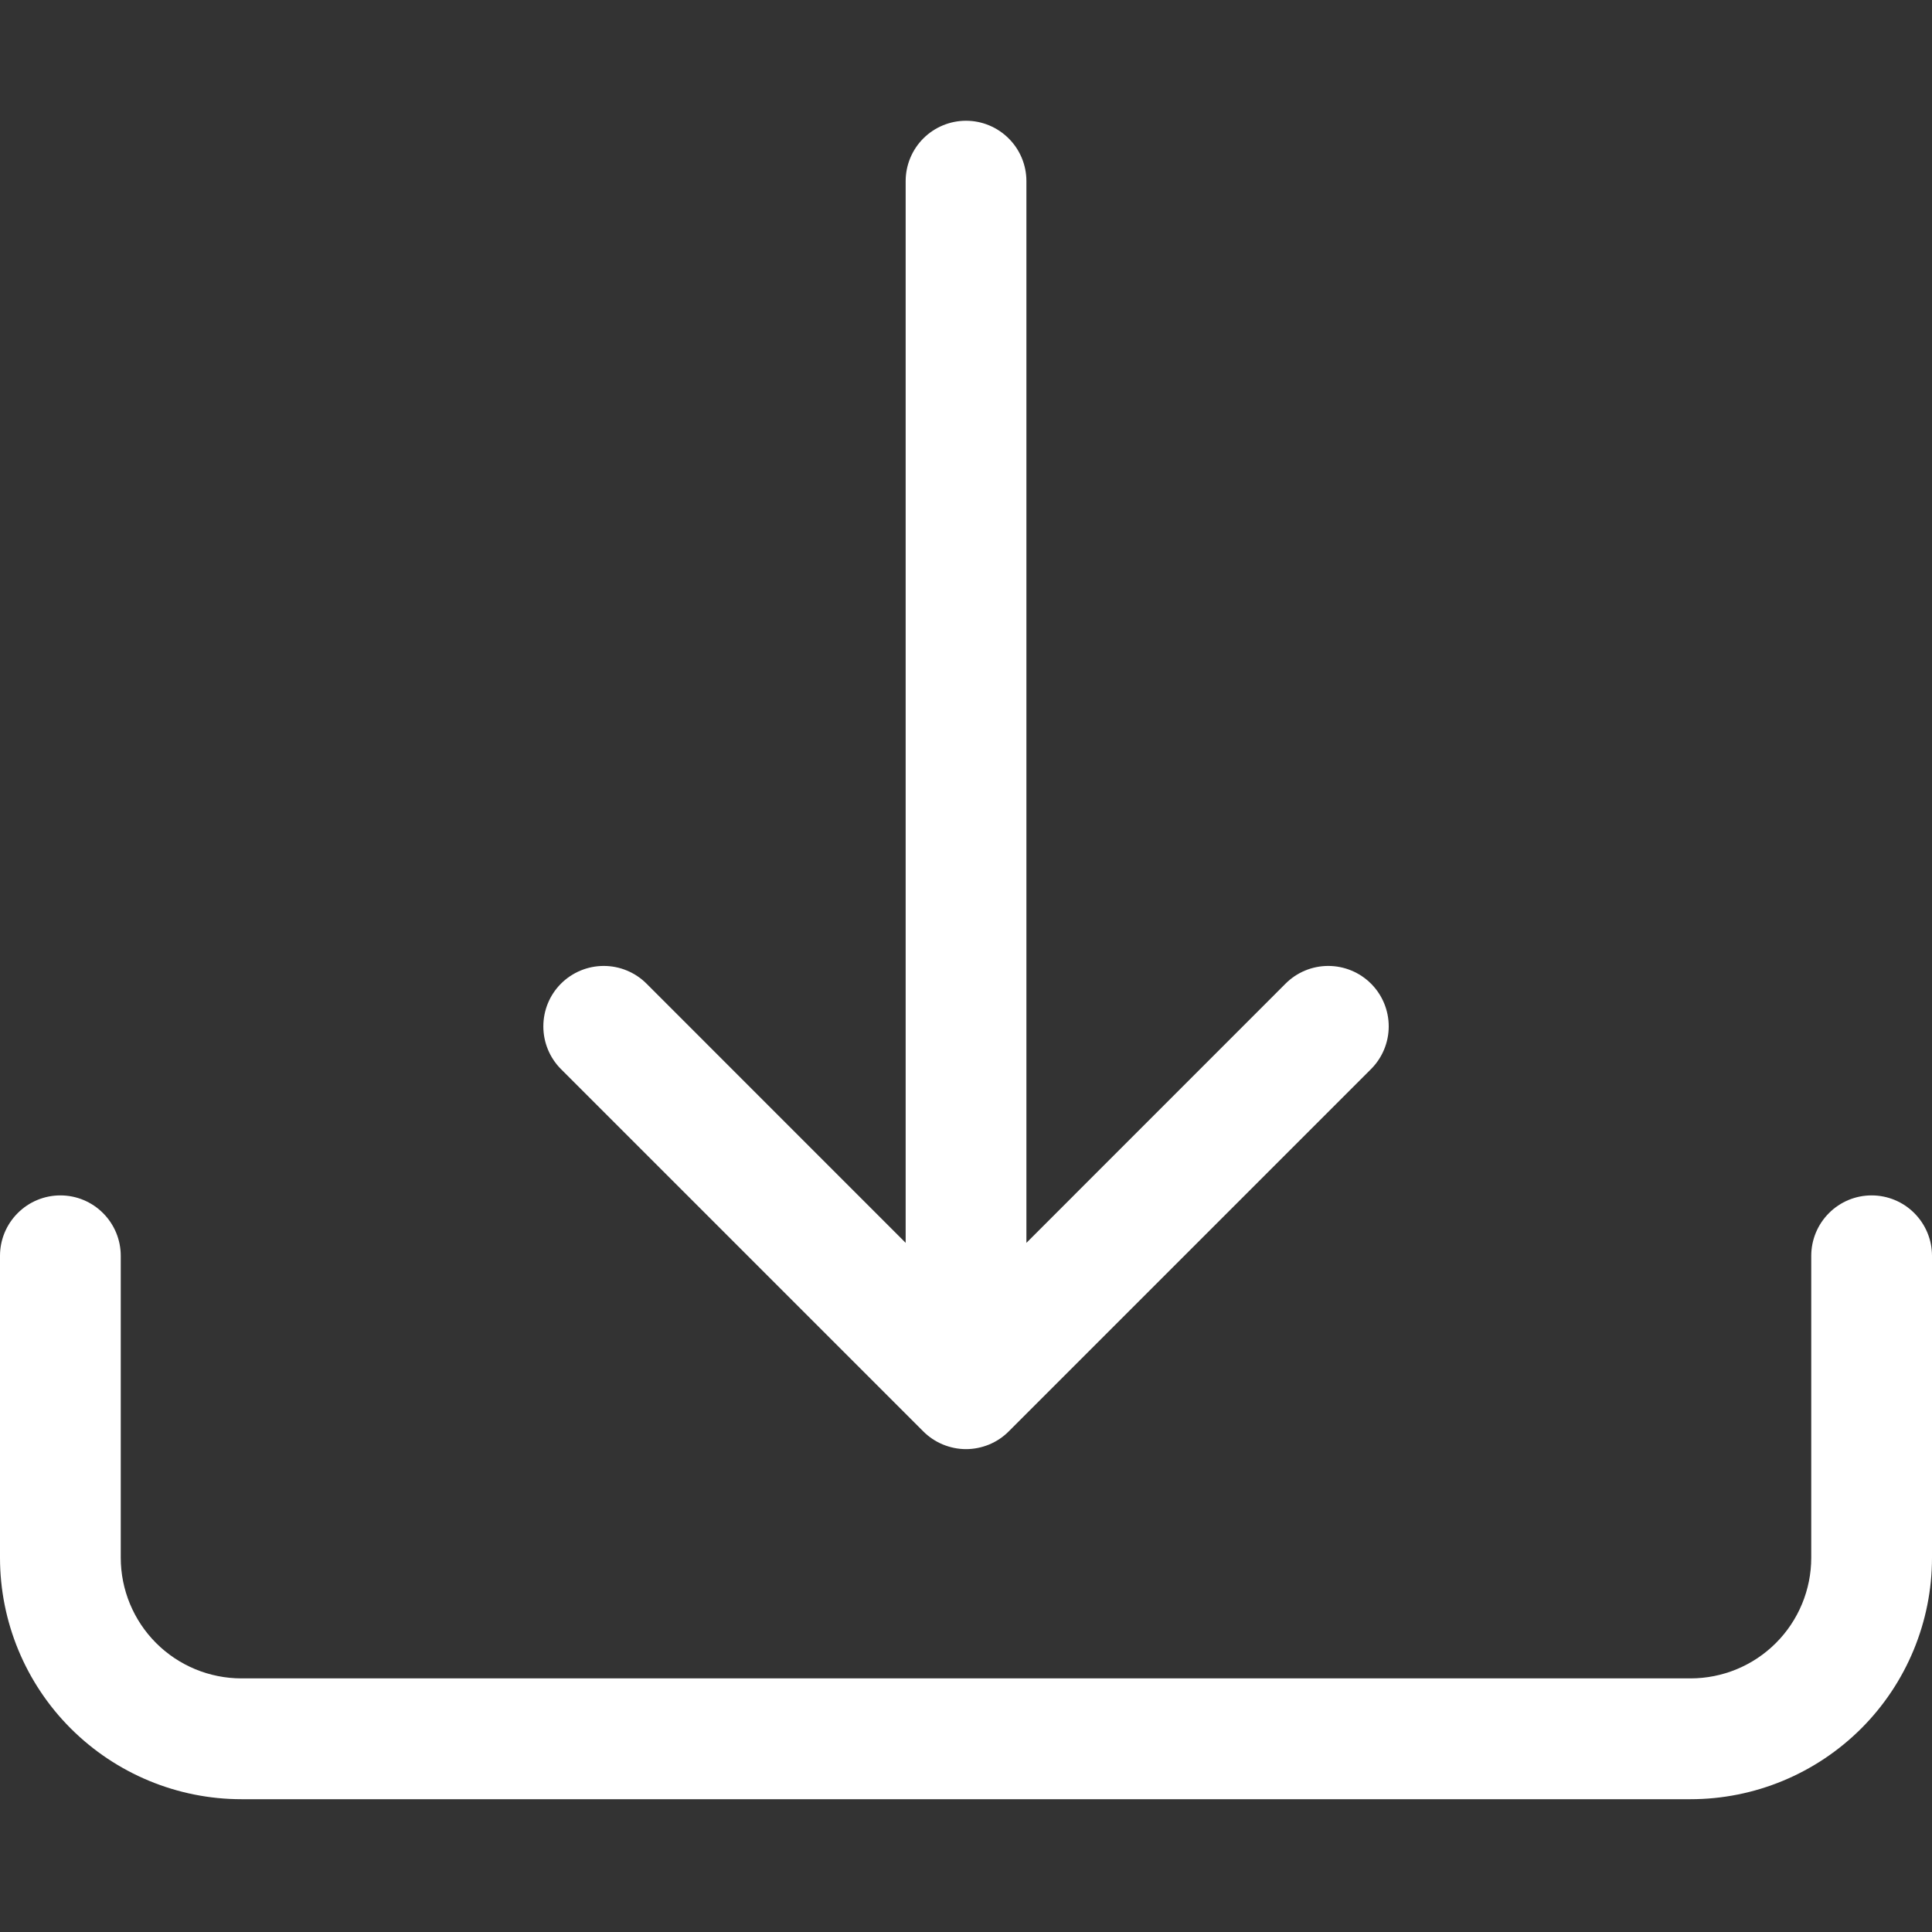 <svg width="30" height="30" viewBox="0 0 30 30" fill="none" xmlns="http://www.w3.org/2000/svg">
<rect x="0" y="0" width="30" height="30" fill="#333333" stroke="none"/>
<path d="M0.938 18.562C1.186 18.562 1.425 18.661 1.6 18.837C1.776 19.013 1.875 19.251 1.875 19.5V24.188C1.875 24.685 2.073 25.162 2.424 25.513C2.776 25.865 3.253 26.062 3.75 26.062H26.25C26.747 26.062 27.224 25.865 27.576 25.513C27.927 25.162 28.125 24.685 28.125 24.188V19.5C28.125 19.251 28.224 19.013 28.4 18.837C28.575 18.661 28.814 18.562 29.062 18.562C29.311 18.562 29.55 18.661 29.725 18.837C29.901 19.013 30 19.251 30 19.5V24.188C30 25.182 29.605 26.136 28.902 26.839C28.198 27.542 27.245 27.938 26.25 27.938H3.75C2.755 27.938 1.802 27.542 1.098 26.839C0.395 26.136 0 25.182 0 24.188V19.5C0 19.251 0.099 19.013 0.275 18.837C0.45 18.661 0.689 18.562 0.938 18.562Z" fill="white"/>
<path d="M14.336 22.226C14.424 22.314 14.527 22.383 14.641 22.43C14.755 22.477 14.877 22.502 15 22.502C15.123 22.502 15.246 22.477 15.36 22.43C15.473 22.383 15.577 22.314 15.664 22.226L21.289 16.601C21.465 16.425 21.564 16.186 21.564 15.938C21.564 15.688 21.465 15.45 21.289 15.274C21.113 15.098 20.874 14.999 20.625 14.999C20.376 14.999 20.137 15.098 19.962 15.274L15.938 19.299V2.812C15.938 2.564 15.839 2.325 15.663 2.15C15.487 1.974 15.249 1.875 15 1.875C14.752 1.875 14.513 1.974 14.337 2.15C14.162 2.325 14.063 2.564 14.063 2.812V19.299L10.039 15.274C9.863 15.098 9.624 14.999 9.375 14.999C9.126 14.999 8.887 15.098 8.711 15.274C8.535 15.45 8.437 15.688 8.437 15.938C8.437 16.186 8.535 16.425 8.711 16.601L14.336 22.226Z" fill="white"/>
</svg>

